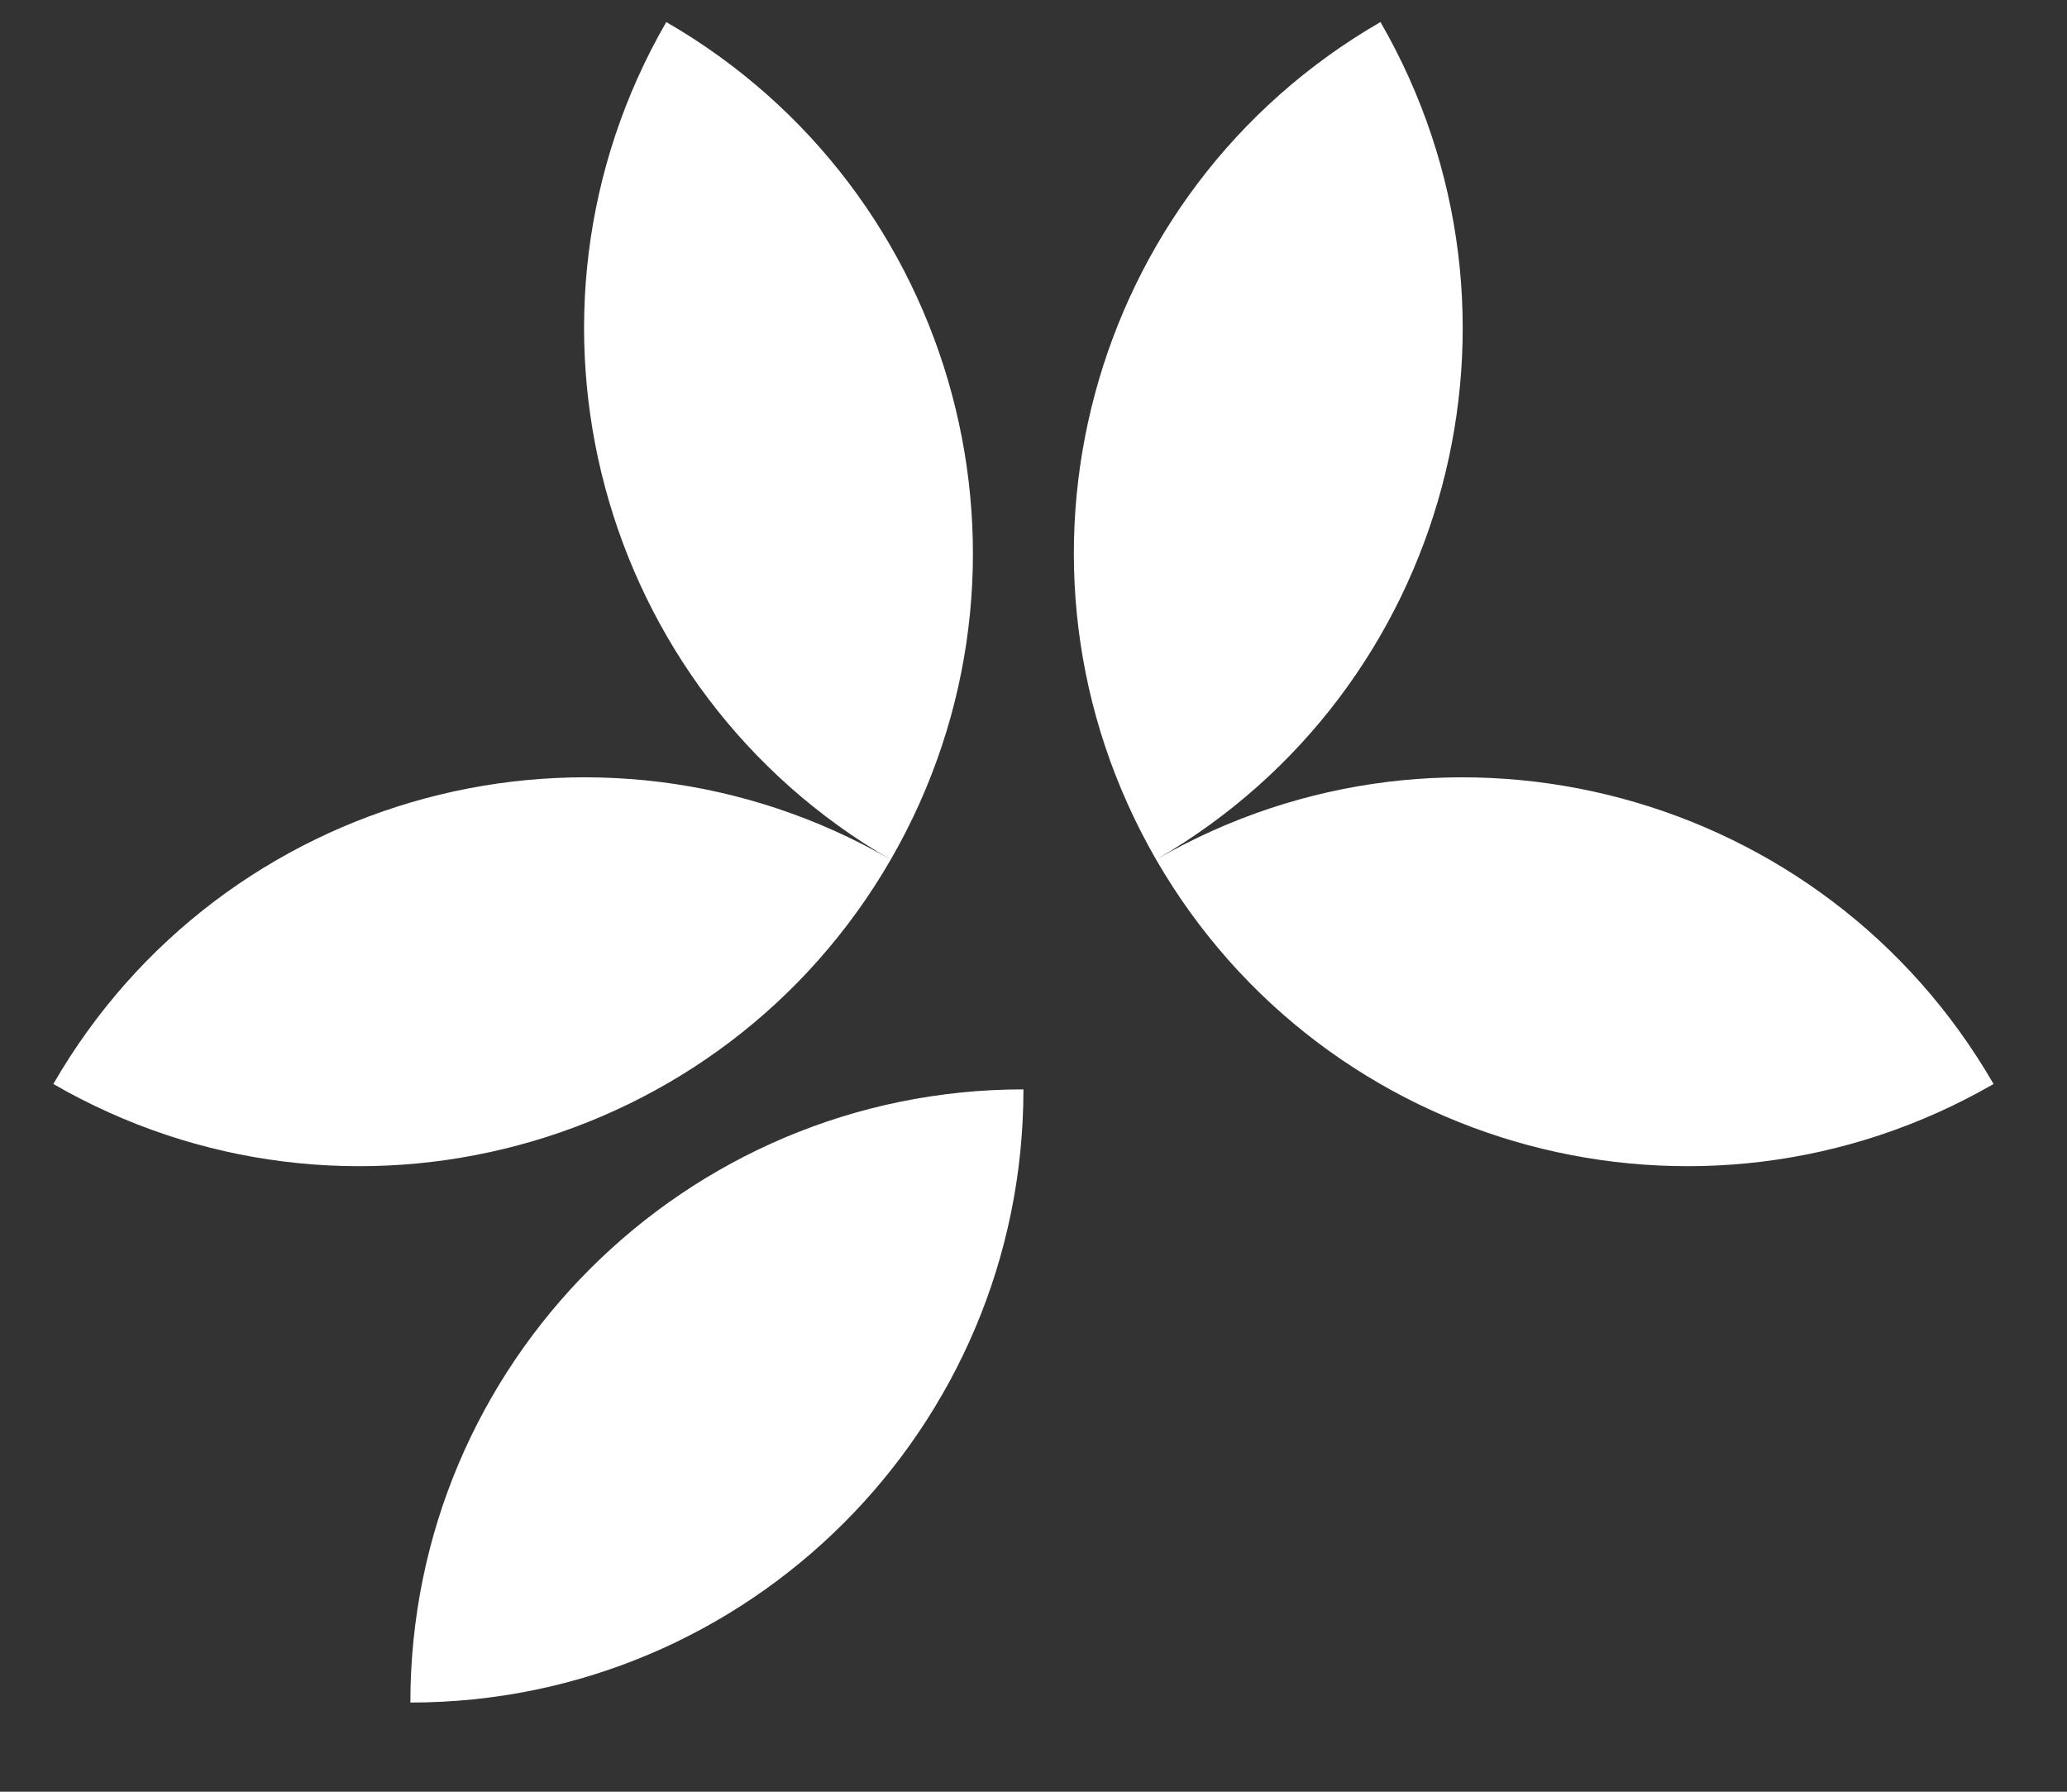 <svg width="15" height="13" viewBox="0 0 15 13" fill="none" xmlns="http://www.w3.org/2000/svg">
<rect x="0" y="0" width="15" height="13" fill="#333333" stroke="none"/>
<path fill-rule="evenodd" clip-rule="evenodd" d="M4.835 0.16C3.607 2.287 4.336 5.008 6.464 6.237C7.692 4.109 6.963 1.388 4.835 0.16ZM7.427 7.904C7.427 10.361 5.435 12.353 2.978 12.353C2.978 9.896 4.97 7.904 7.427 7.904H7.427ZM6.464 6.237C4.336 5.008 1.615 5.737 0.387 7.865C2.514 9.093 5.235 8.364 6.464 6.237ZM14.467 7.865C12.339 9.093 9.618 8.364 8.39 6.237C8.39 6.237 8.39 6.237 8.39 6.237C7.161 4.108 7.89 1.388 10.018 0.16C11.246 2.287 10.518 5.006 8.393 6.235C10.52 5.009 13.239 5.738 14.467 7.865Z" fill="white"/>
</svg>
